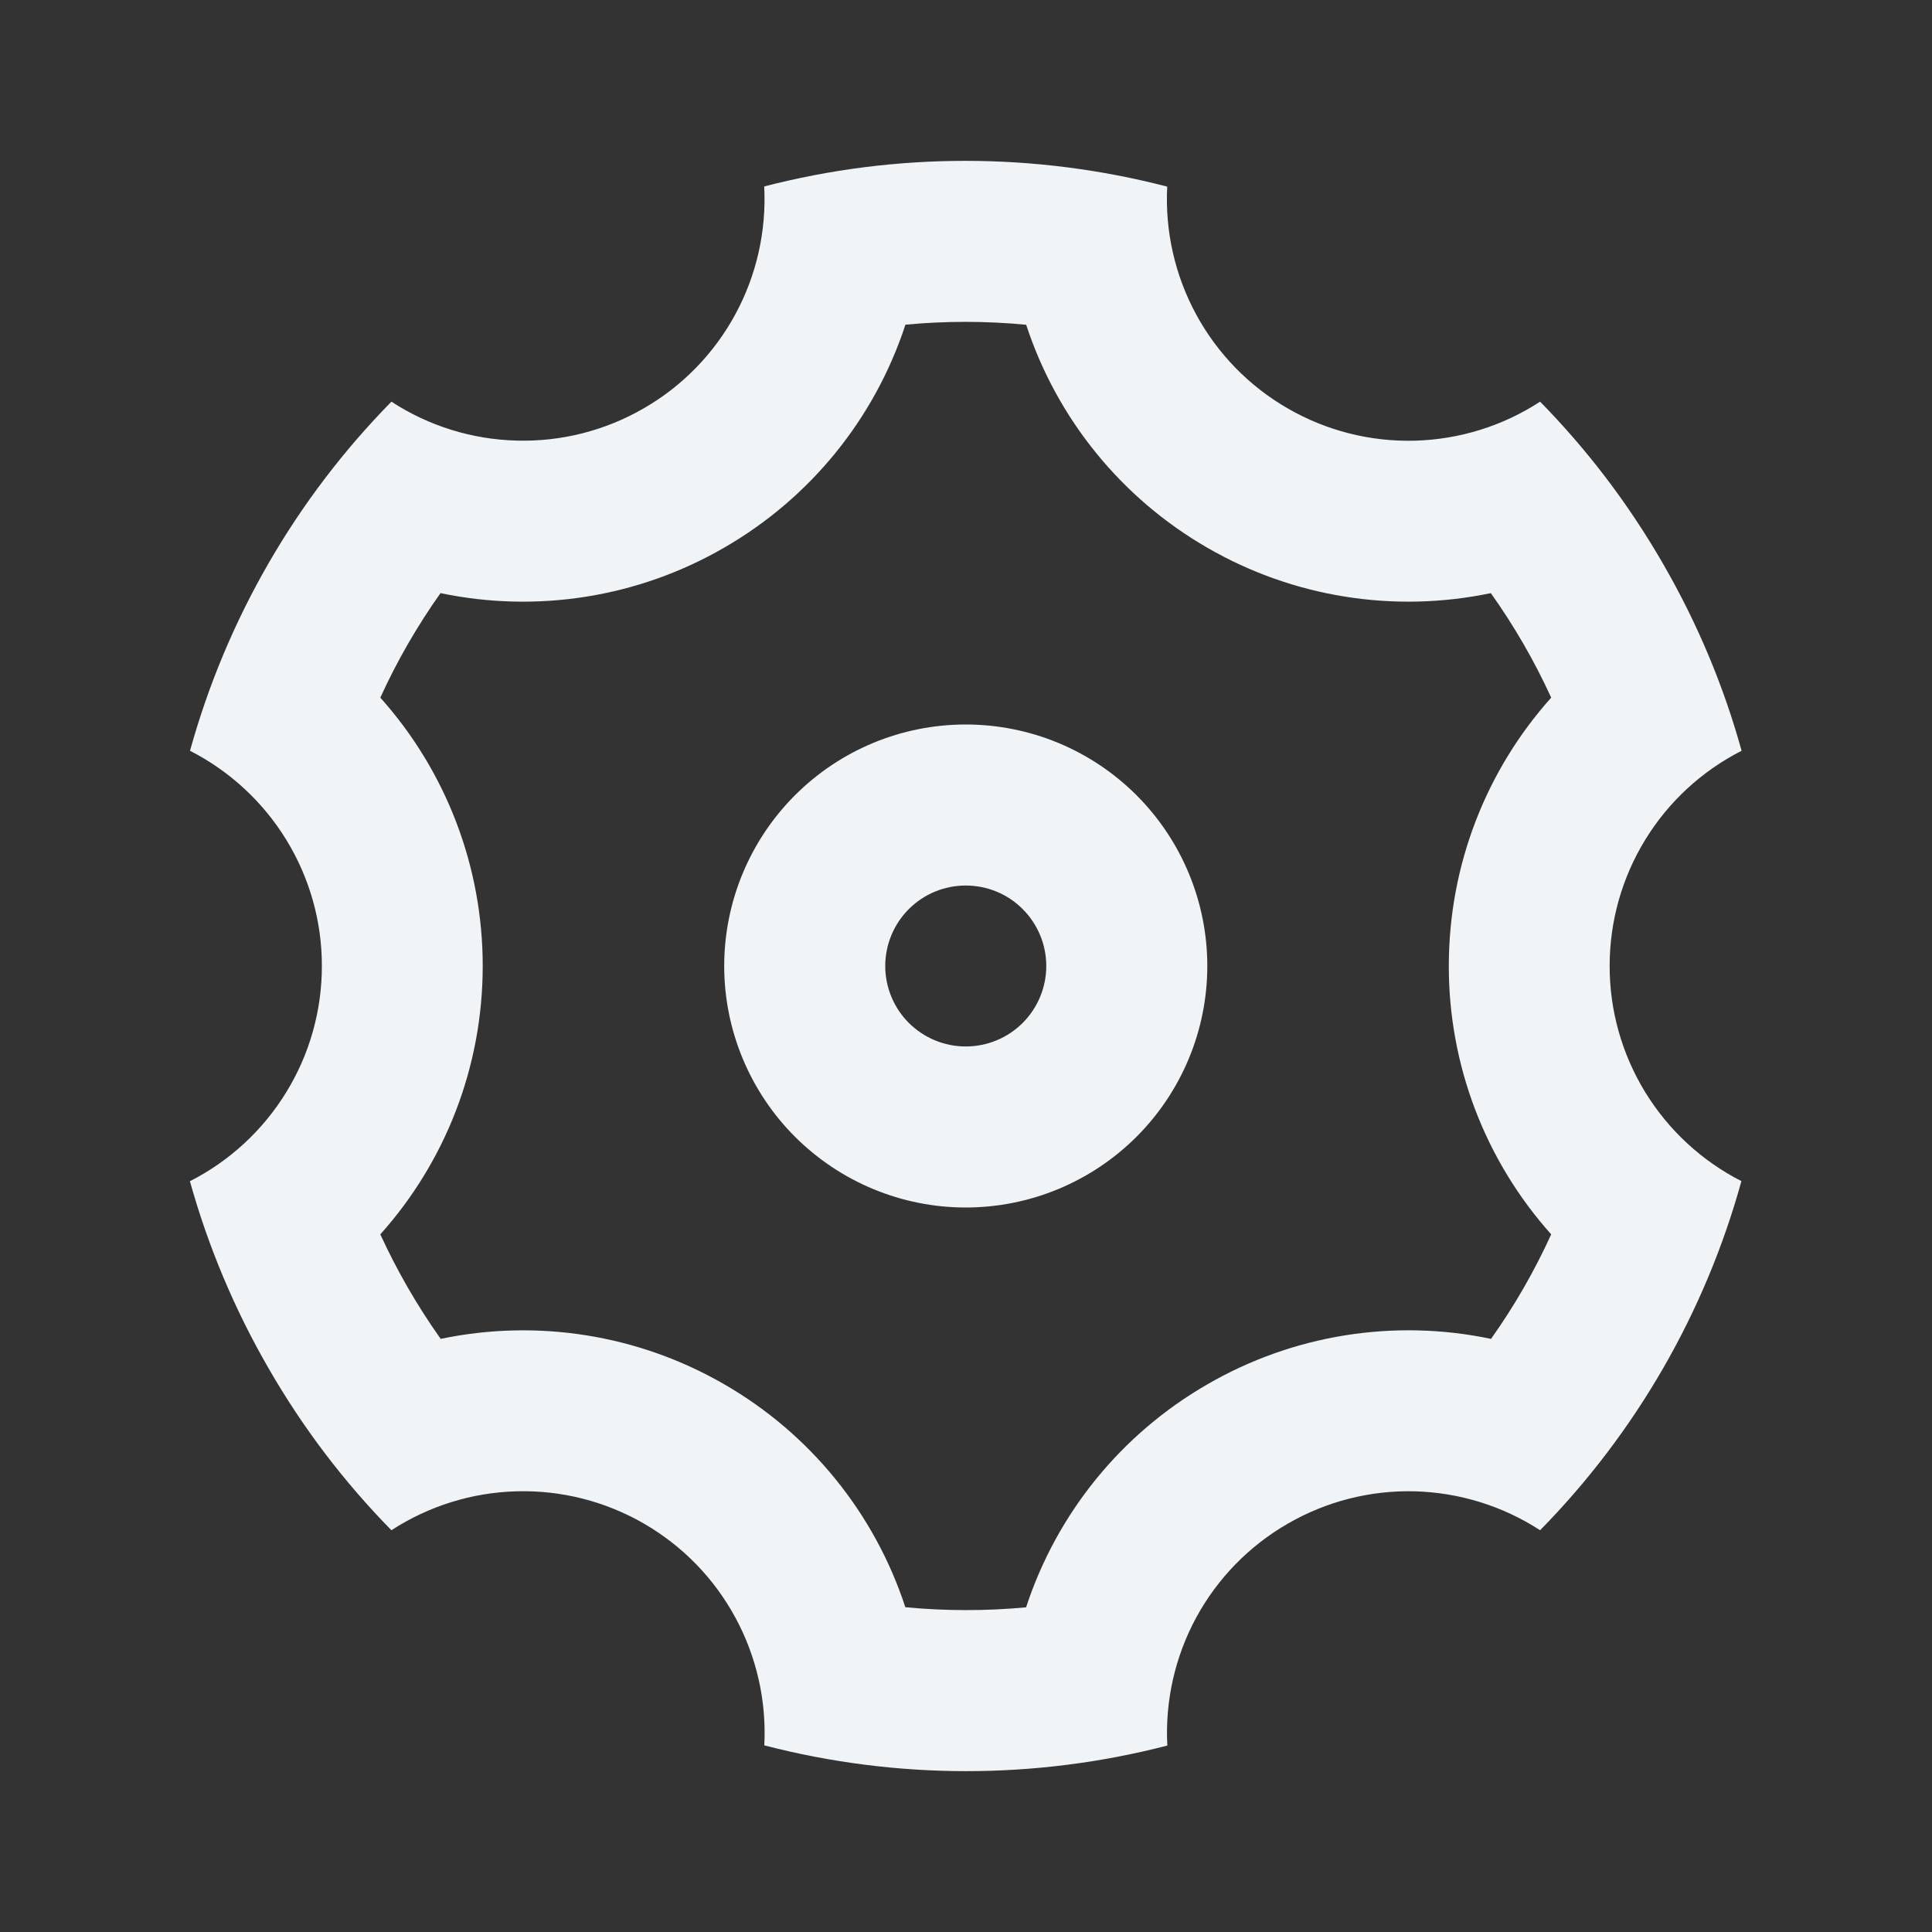 <svg width="20" height="20" viewBox="0 0 20 20" fill="none" xmlns="http://www.w3.org/2000/svg">
<rect x="0" y="0" width="20" height="20" fill="#333333" stroke="none"/>
<g clip-path="url(#clip0_931_4237)">
<path d="M2.781 14.166C2.429 13.557 2.155 12.906 1.966 12.228C2.377 12.019 2.722 11.7 2.963 11.307C3.205 10.914 3.332 10.462 3.332 10.001C3.333 9.54 3.205 9.087 2.964 8.694C2.723 8.301 2.378 7.982 1.967 7.772C2.344 6.41 3.061 5.166 4.052 4.158C4.438 4.41 4.887 4.549 5.348 4.561C5.809 4.574 6.265 4.458 6.664 4.227C7.064 3.997 7.392 3.66 7.612 3.254C7.832 2.849 7.935 2.39 7.911 1.93C9.279 1.576 10.715 1.577 12.083 1.932C12.059 2.392 12.163 2.851 12.383 3.256C12.603 3.661 12.931 3.998 13.331 4.228C13.73 4.459 14.186 4.574 14.647 4.562C15.108 4.549 15.557 4.41 15.943 4.158C16.426 4.65 16.854 5.209 17.214 5.833C17.575 6.457 17.845 7.108 18.029 7.772C17.618 7.981 17.273 8.299 17.032 8.692C16.79 9.086 16.663 9.538 16.663 9.999C16.662 10.46 16.79 10.912 17.031 11.306C17.272 11.699 17.617 12.018 18.027 12.227C17.651 13.589 16.933 14.833 15.943 15.841C15.557 15.59 15.108 15.451 14.647 15.438C14.185 15.426 13.73 15.542 13.331 15.773C12.931 16.003 12.603 16.34 12.383 16.745C12.163 17.151 12.06 17.609 12.084 18.07C10.716 18.424 9.28 18.423 7.912 18.068C7.936 17.608 7.832 17.149 7.612 16.744C7.392 16.338 7.064 16.002 6.664 15.771C6.265 15.541 5.809 15.425 5.348 15.438C4.887 15.45 4.438 15.59 4.052 15.841C3.559 15.339 3.132 14.776 2.781 14.166ZM7.497 14.33C8.386 14.842 9.053 15.664 9.372 16.638C9.788 16.677 10.206 16.678 10.622 16.639C10.941 15.665 11.609 14.843 12.498 14.331C13.385 13.817 14.431 13.649 15.435 13.86C15.677 13.52 15.885 13.157 16.058 12.778C15.374 12.014 14.997 11.025 14.998 10C14.998 8.95 15.389 7.969 16.058 7.222C15.884 6.842 15.675 6.48 15.433 6.14C14.43 6.35 13.385 6.183 12.498 5.67C11.61 5.158 10.942 4.336 10.623 3.362C10.207 3.322 9.789 3.322 9.373 3.361C9.054 4.335 8.386 5.157 7.497 5.669C6.61 6.183 5.564 6.35 4.56 6.14C4.319 6.48 4.11 6.842 3.937 7.222C4.62 7.985 4.998 8.975 4.997 10C4.997 11.05 4.606 12.031 3.937 12.778C4.111 13.157 4.32 13.519 4.562 13.86C5.565 13.65 6.61 13.817 7.497 14.33ZM9.997 12.5C9.334 12.5 8.699 12.236 8.23 11.768C7.761 11.299 7.497 10.663 7.497 10C7.497 9.337 7.761 8.701 8.23 8.232C8.699 7.763 9.334 7.5 9.997 7.5C10.661 7.5 11.296 7.763 11.765 8.232C12.234 8.701 12.498 9.337 12.498 10C12.498 10.663 12.234 11.299 11.765 11.768C11.296 12.236 10.661 12.5 9.997 12.5ZM9.997 10.833C10.219 10.833 10.431 10.745 10.587 10.589C10.743 10.433 10.831 10.221 10.831 10C10.831 9.779 10.743 9.567 10.587 9.411C10.431 9.254 10.219 9.167 9.997 9.167C9.776 9.167 9.565 9.254 9.408 9.411C9.252 9.567 9.164 9.779 9.164 10C9.164 10.221 9.252 10.433 9.408 10.589C9.565 10.745 9.776 10.833 9.997 10.833Z" fill="#F0F4F7"/>
</g>
<defs>
<clipPath id="clip0_931_4237">
<rect width="20" height="20" fill="white"/>
</clipPath>
</defs>
</svg>
